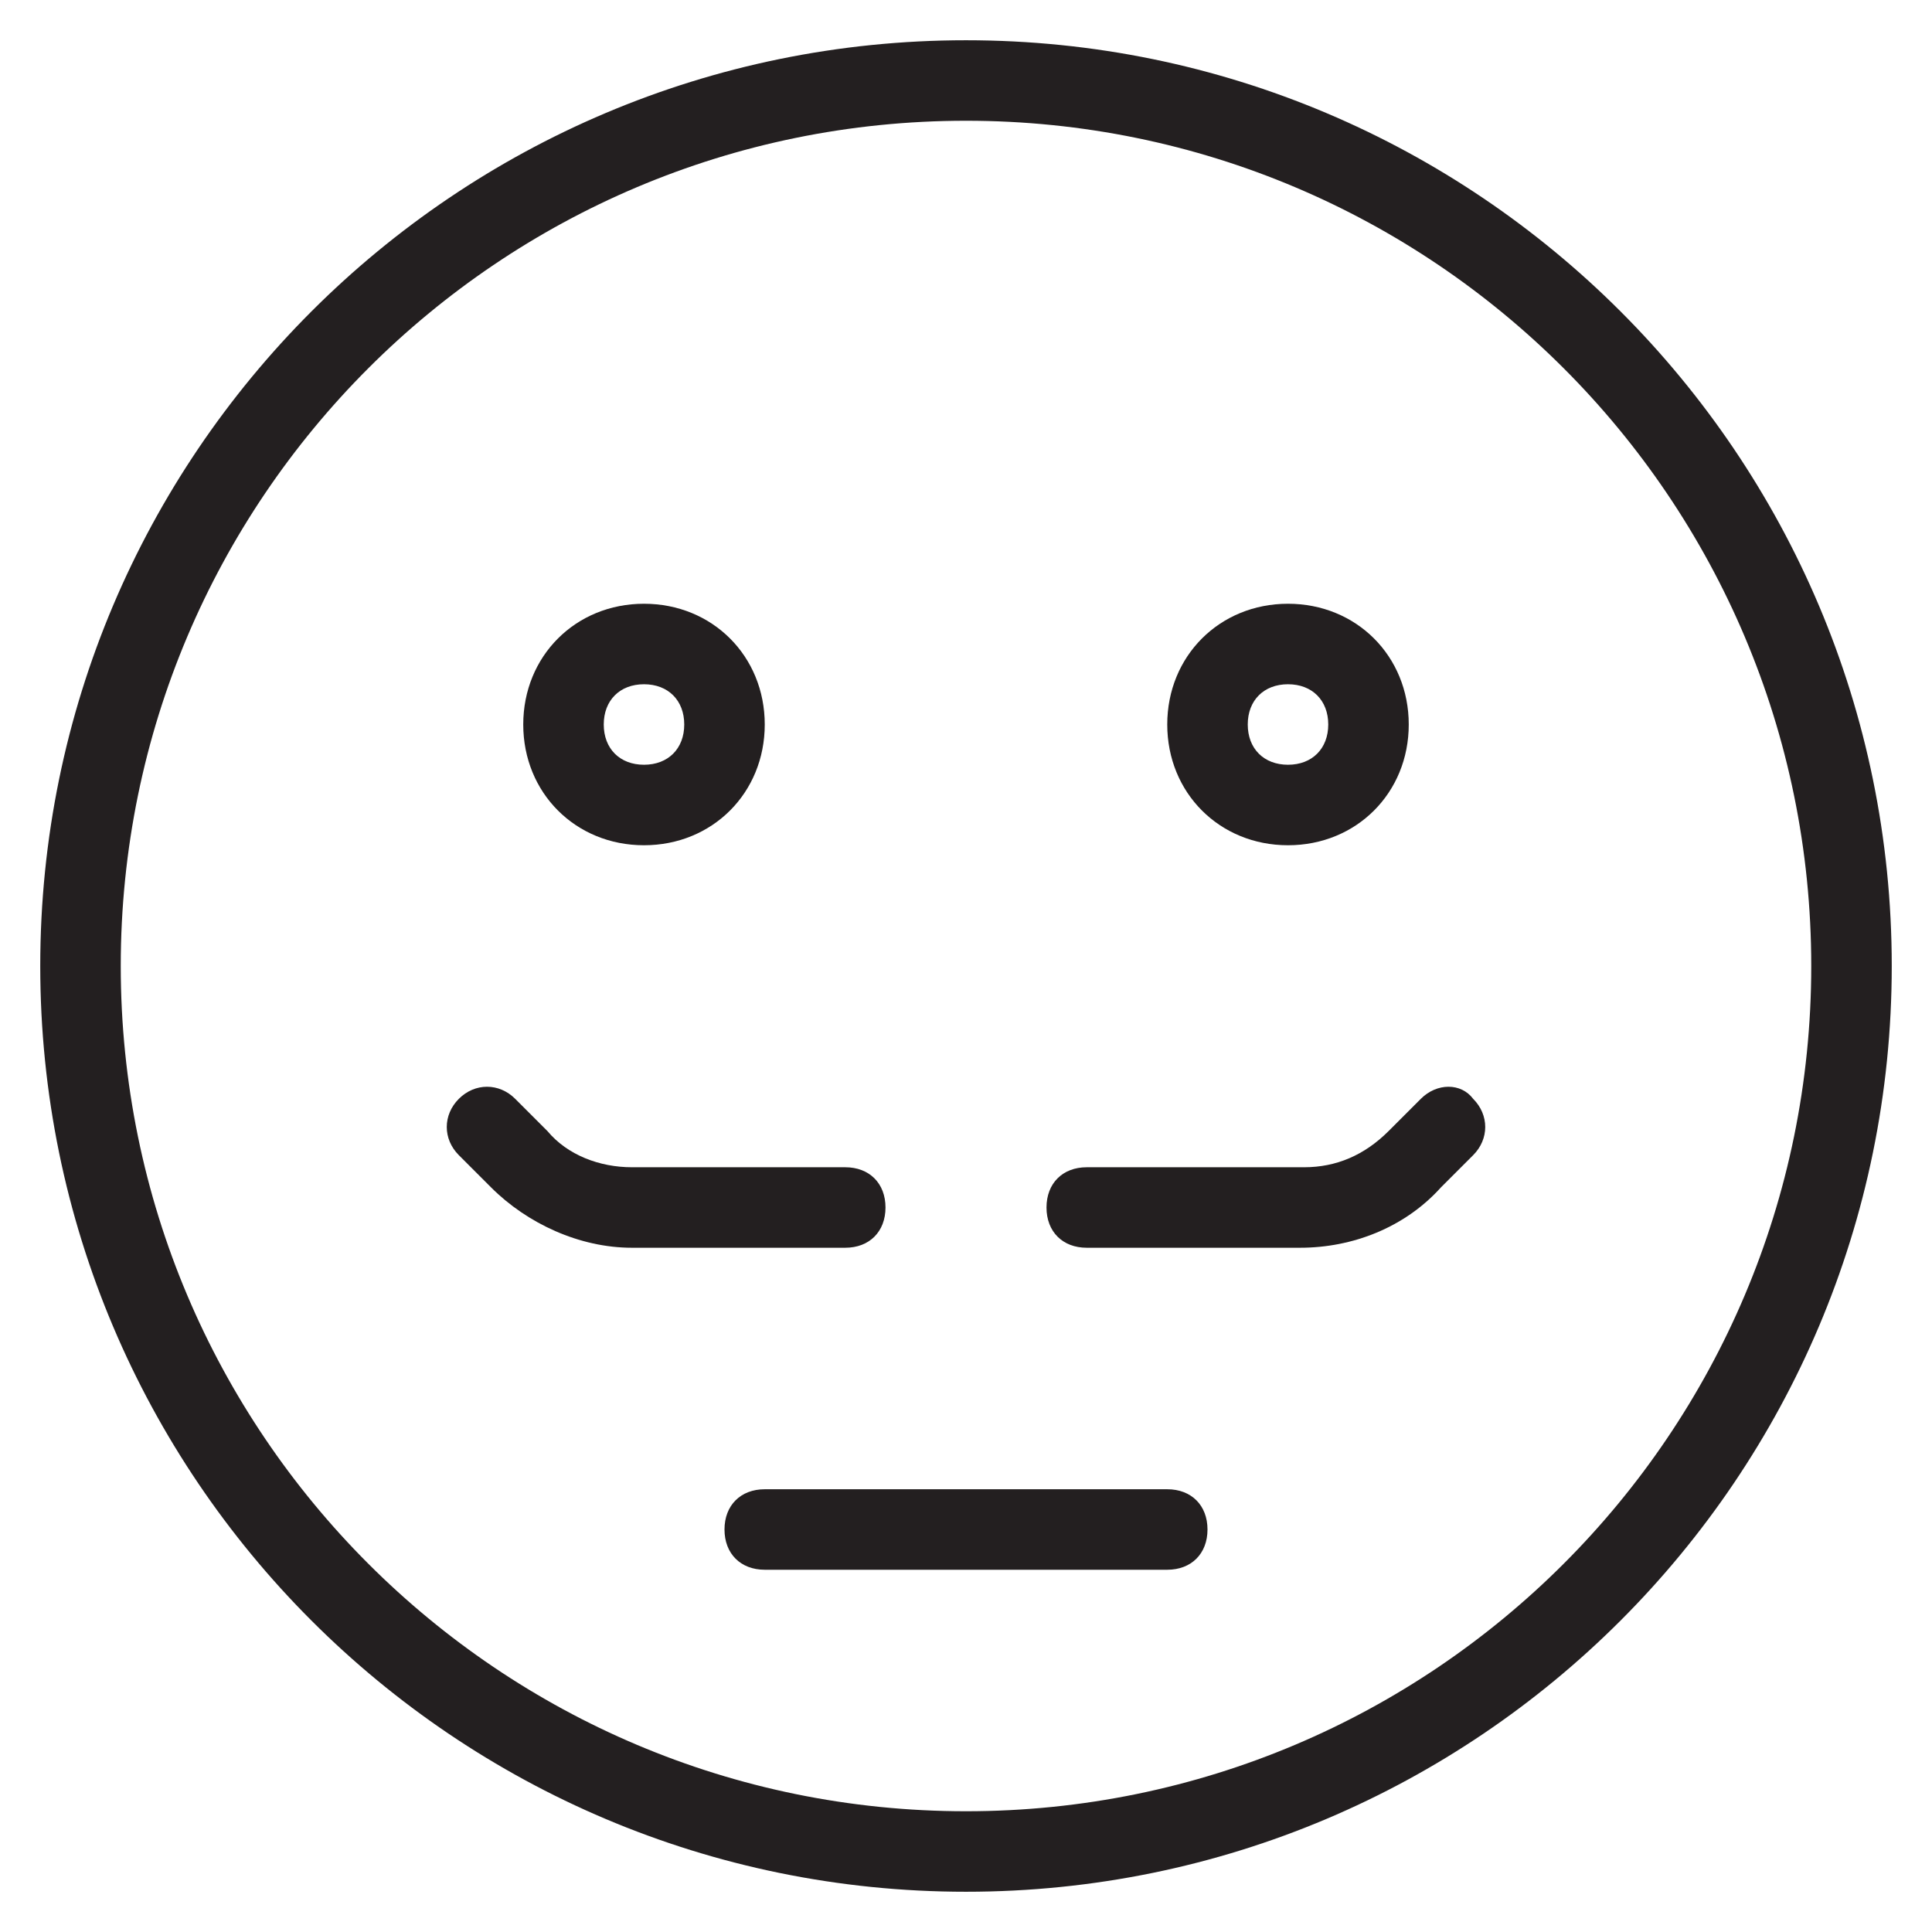 <?xml version="1.0" encoding="utf-8"?>
<!-- Generator: Adobe Illustrator 19.1.0, SVG Export Plug-In . SVG Version: 6.00 Build 0)  -->
<!DOCTYPE svg PUBLIC "-//W3C//DTD SVG 1.1//EN" "http://www.w3.org/Graphics/SVG/1.1/DTD/svg11.dtd">
<svg version="1.1" id="Layer_1" xmlns="http://www.w3.org/2000/svg" xmlns:xlink="http://www.w3.org/1999/xlink" x="0px" y="0px"
	 width="48px" height="48px" viewBox="0 0 48 48" enable-background="new 0 0 48 48" xml:space="preserve">
<path fill="#231F20" d="M24,1C11.3,1,1,11.3,1,24s10.3,23,23,23s23-10.3,23-23S36.7,1,24,1z M24,45C12.4,45,3,35.6,3,24S12.4,3,24,3
	s21,9.4,21,21S35.6,45,24,45z"/>
<path fill="#231F20" d="M16,21c1.7,0,3-1.3,3-3s-1.3-3-3-3s-3,1.3-3,3S14.3,21,16,21z M16,17c0.6,0,1,0.4,1,1s-0.4,1-1,1s-1-0.4-1-1
	S15.4,17,16,17z"/>
<path fill="#231F20" d="M32,21c1.7,0,3-1.3,3-3s-1.3-3-3-3s-3,1.3-3,3S30.3,21,32,21z M32,17c0.6,0,1,0.4,1,1s-0.4,1-1,1s-1-0.4-1-1
	S31.4,17,32,17z"/>
<path fill="#231F20" d="M22,30c0-0.6-0.4-1-1-1h-5.3c-0.8,0-1.6-0.3-2.1-0.9l-0.8-0.8c-0.4-0.4-1-0.4-1.4,0c-0.4,0.4-0.4,1,0,1.4
	l0.8,0.8c0.9,0.9,2.2,1.5,3.5,1.5H21C21.6,31,22,30.6,22,30z"/>
<path fill="#231F20" d="M35.3,27.3l-0.8,0.8c-0.6,0.6-1.3,0.9-2.1,0.9H27c-0.6,0-1,0.4-1,1s0.4,1,1,1h5.3c1.3,0,2.6-0.5,3.5-1.5
	l0.8-0.8c0.4-0.4,0.4-1,0-1.4C36.3,26.9,35.7,26.9,35.3,27.3z"/>
<path fill="#231F20" d="M29,37H19c-0.6,0-1,0.4-1,1s0.4,1,1,1h10c0.6,0,1-0.4,1-1S29.6,37,29,37z"/>
</svg>
